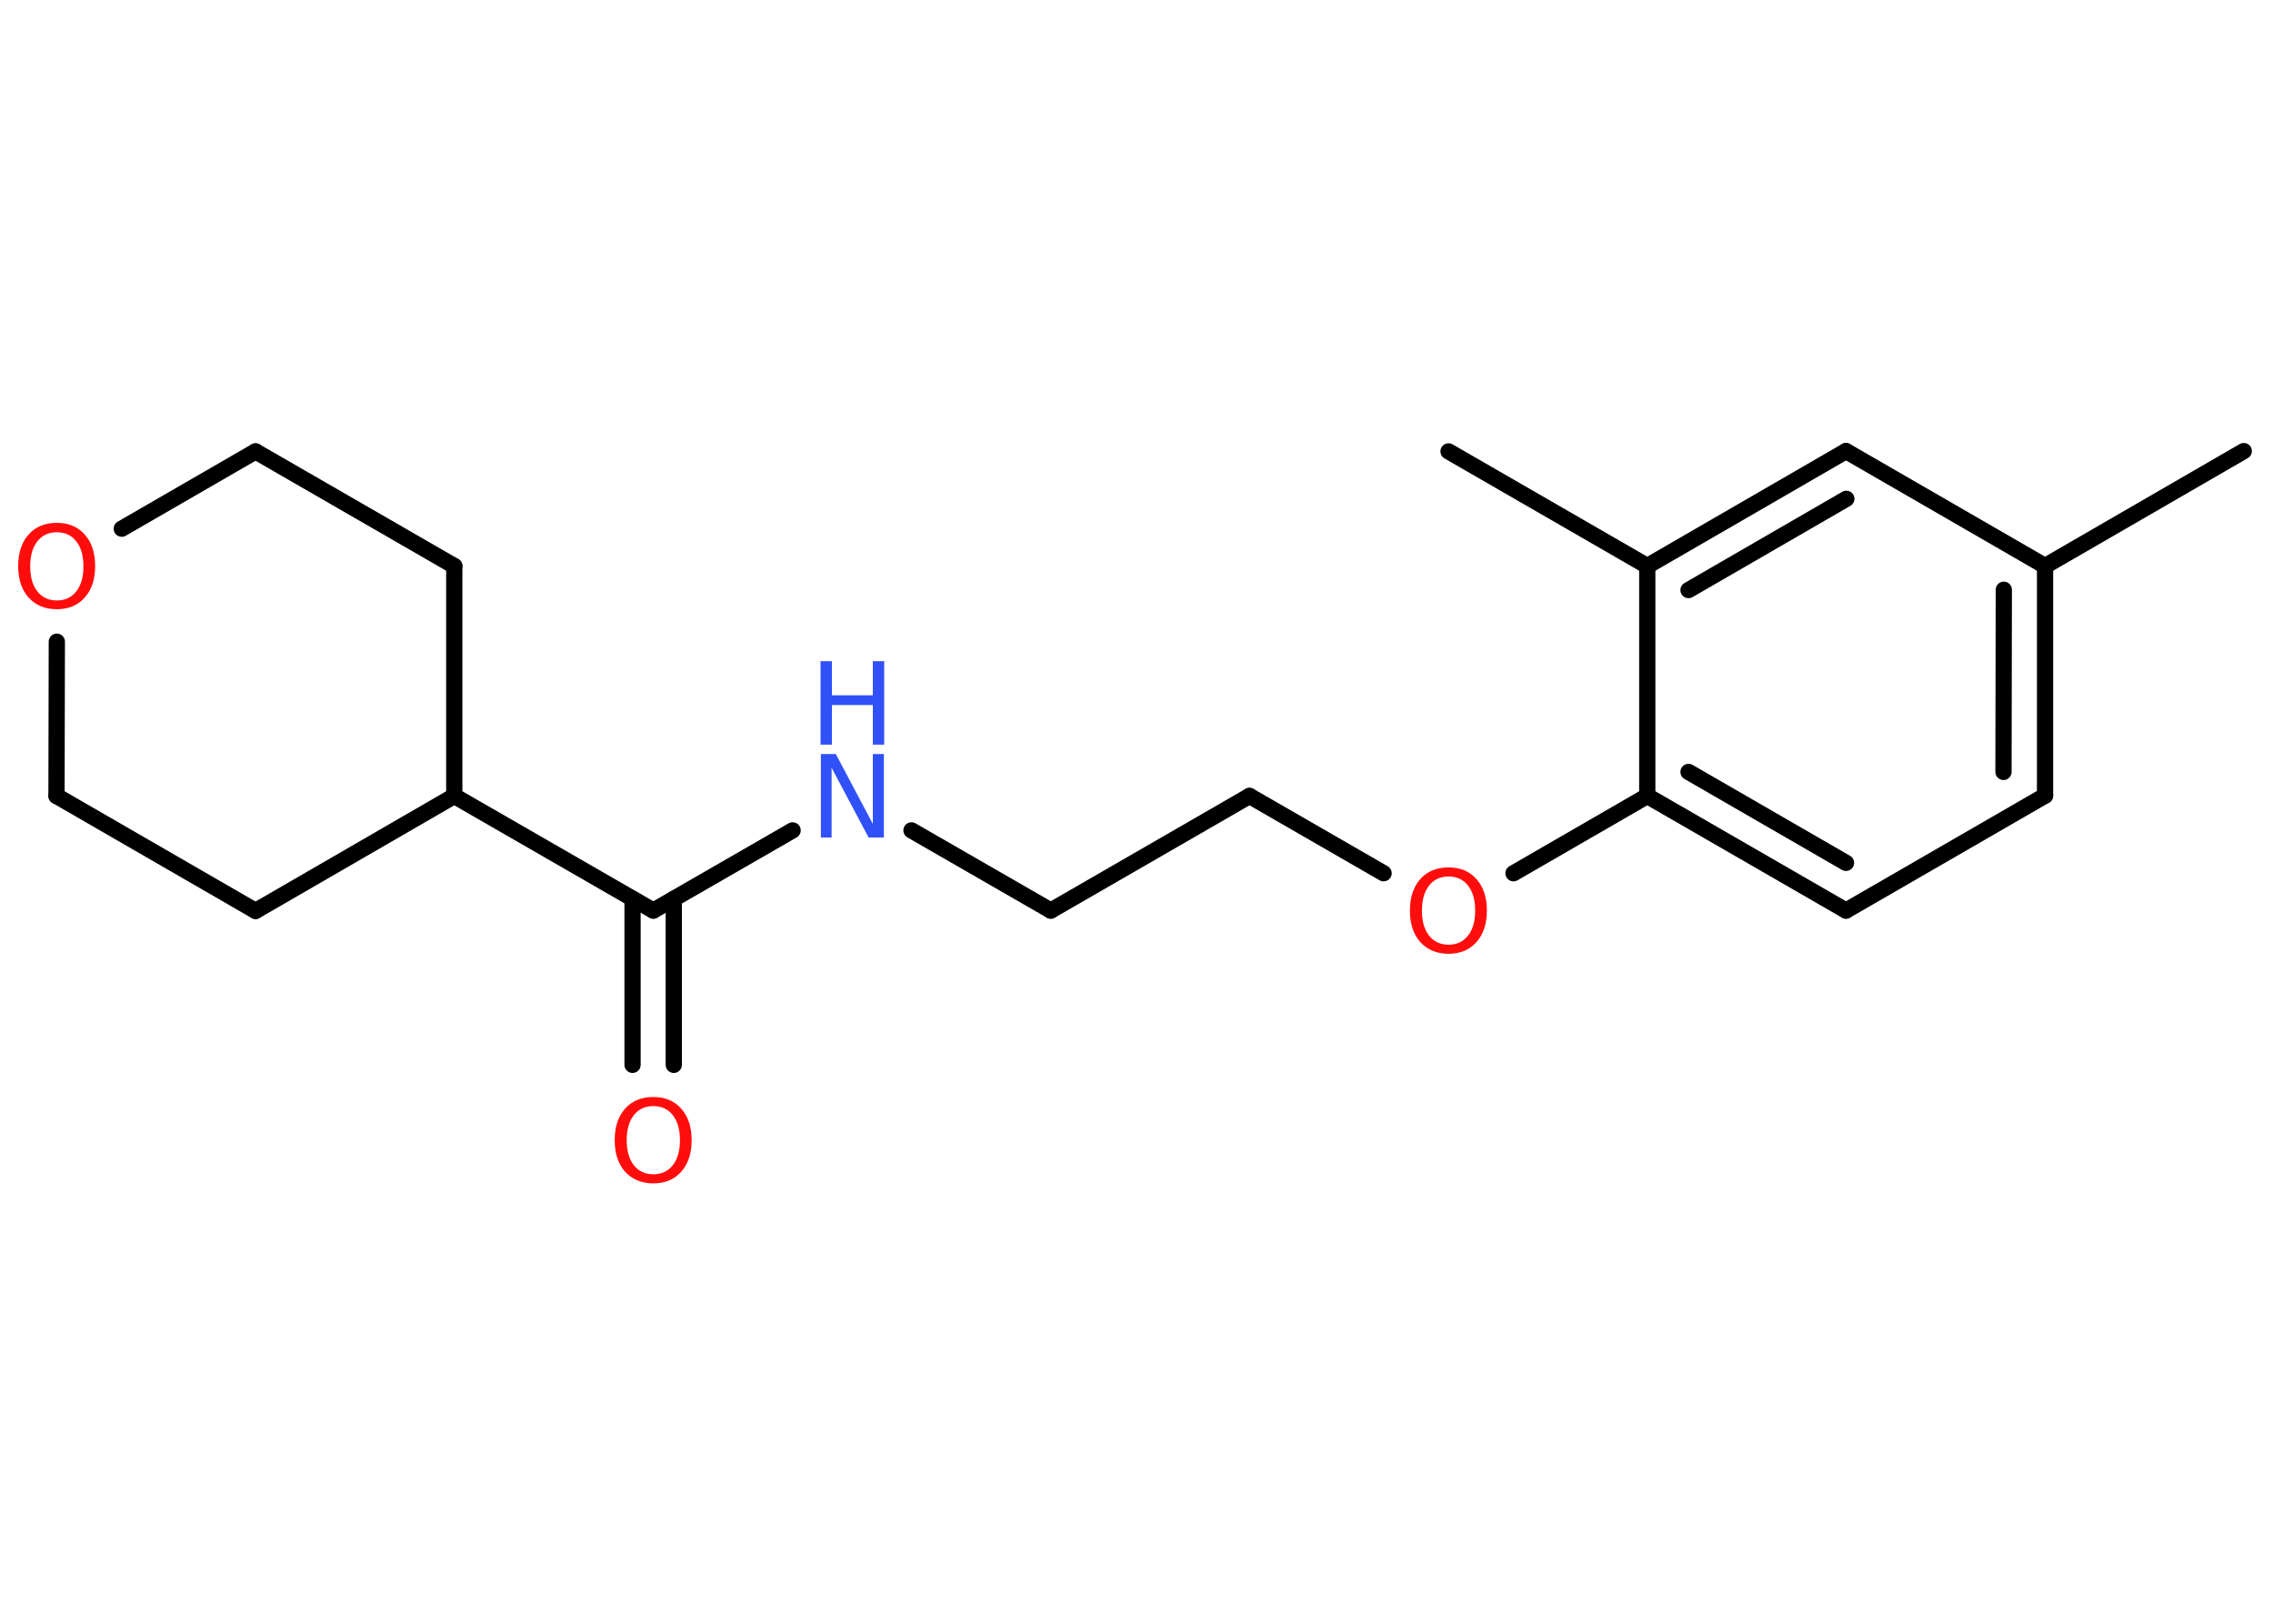 <?xml version='1.0' encoding='UTF-8'?>
<!DOCTYPE svg PUBLIC "-//W3C//DTD SVG 1.1//EN" "http://www.w3.org/Graphics/SVG/1.1/DTD/svg11.dtd">
<svg version='1.2' xmlns='http://www.w3.org/2000/svg' xmlns:xlink='http://www.w3.org/1999/xlink' width='70.0mm' height='50.0mm' viewBox='0 0 70.0 50.0'>
  <desc>Generated by the Chemistry Development Kit (http://github.com/cdk)</desc>
  <g stroke-linecap='round' stroke-linejoin='round' stroke='#000000' stroke-width='.5' fill='#FF0D0D'>
    <rect x='.0' y='.0' width='70.0' height='50.0' fill='#FFFFFF' stroke='none'/>
    <g id='mol1' class='mol'>
      <line id='mol1bnd1' class='bond' x1='69.1' y1='13.89' x2='62.98' y2='17.43'/>
      <g id='mol1bnd2' class='bond'>
        <line x1='62.98' y1='24.5' x2='62.98' y2='17.43'/>
        <line x1='61.7' y1='23.77' x2='61.71' y2='18.16'/>
      </g>
      <line id='mol1bnd3' class='bond' x1='62.98' y1='24.5' x2='56.85' y2='28.04'/>
      <g id='mol1bnd4' class='bond'>
        <line x1='50.73' y1='24.51' x2='56.85' y2='28.04'/>
        <line x1='52.0' y1='23.77' x2='56.85' y2='26.57'/>
      </g>
      <line id='mol1bnd5' class='bond' x1='50.73' y1='24.51' x2='46.61' y2='26.89'/>
      <line id='mol1bnd6' class='bond' x1='42.61' y1='26.89' x2='38.48' y2='24.51'/>
      <line id='mol1bnd7' class='bond' x1='38.48' y1='24.51' x2='32.36' y2='28.04'/>
      <line id='mol1bnd8' class='bond' x1='32.36' y1='28.04' x2='28.07' y2='25.57'/>
      <line id='mol1bnd9' class='bond' x1='24.41' y1='25.57' x2='20.12' y2='28.04'/>
      <g id='mol1bnd10' class='bond'>
        <line x1='20.75' y1='27.68' x2='20.75' y2='32.79'/>
        <line x1='19.48' y1='27.68' x2='19.48' y2='32.79'/>
      </g>
      <line id='mol1bnd11' class='bond' x1='20.12' y1='28.04' x2='13.99' y2='24.51'/>
      <line id='mol1bnd12' class='bond' x1='13.99' y1='24.51' x2='7.87' y2='28.05'/>
      <line id='mol1bnd13' class='bond' x1='7.87' y1='28.05' x2='1.74' y2='24.51'/>
      <line id='mol1bnd14' class='bond' x1='1.74' y1='24.51' x2='1.75' y2='19.76'/>
      <line id='mol1bnd15' class='bond' x1='3.75' y1='16.28' x2='7.87' y2='13.9'/>
      <line id='mol1bnd16' class='bond' x1='7.87' y1='13.9' x2='13.99' y2='17.43'/>
      <line id='mol1bnd17' class='bond' x1='13.99' y1='24.51' x2='13.99' y2='17.43'/>
      <line id='mol1bnd18' class='bond' x1='50.73' y1='24.51' x2='50.73' y2='17.43'/>
      <line id='mol1bnd19' class='bond' x1='50.73' y1='17.43' x2='44.61' y2='13.9'/>
      <g id='mol1bnd20' class='bond'>
        <line x1='56.85' y1='13.89' x2='50.73' y2='17.43'/>
        <line x1='56.86' y1='15.36' x2='52.0' y2='18.17'/>
      </g>
      <line id='mol1bnd21' class='bond' x1='62.98' y1='17.43' x2='56.85' y2='13.89'/>
      <path id='mol1atm6' class='atom' d='M44.61 26.99q-.38 .0 -.6 .28q-.22 .28 -.22 .77q.0 .49 .22 .77q.22 .28 .6 .28q.38 .0 .6 -.28q.22 -.28 .22 -.77q.0 -.49 -.22 -.77q-.22 -.28 -.6 -.28zM44.61 26.71q.54 .0 .86 .36q.32 .36 .32 .97q.0 .61 -.32 .97q-.32 .36 -.86 .36q-.54 .0 -.87 -.36q-.32 -.36 -.32 -.97q.0 -.61 .32 -.97q.32 -.36 .87 -.36z' stroke='none'/>
      <g id='mol1atm9' class='atom'>
        <path d='M25.27 23.22h.47l1.14 2.15v-2.15h.34v2.57h-.47l-1.14 -2.15v2.15h-.33v-2.57z' stroke='none' fill='#3050F8'/>
        <path d='M25.27 20.36h.35v1.05h1.26v-1.05h.35v2.57h-.35v-1.22h-1.26v1.22h-.35v-2.57z' stroke='none' fill='#3050F8'/>
      </g>
      <path id='mol1atm11' class='atom' d='M20.12 34.06q-.38 .0 -.6 .28q-.22 .28 -.22 .77q.0 .49 .22 .77q.22 .28 .6 .28q.38 .0 .6 -.28q.22 -.28 .22 -.77q.0 -.49 -.22 -.77q-.22 -.28 -.6 -.28zM20.12 33.78q.54 .0 .86 .36q.32 .36 .32 .97q.0 .61 -.32 .97q-.32 .36 -.86 .36q-.54 .0 -.87 -.36q-.32 -.36 -.32 -.97q.0 -.61 .32 -.97q.32 -.36 .87 -.36z' stroke='none'/>
      <path id='mol1atm15' class='atom' d='M1.75 16.39q-.38 .0 -.6 .28q-.22 .28 -.22 .77q.0 .49 .22 .77q.22 .28 .6 .28q.38 .0 .6 -.28q.22 -.28 .22 -.77q.0 -.49 -.22 -.77q-.22 -.28 -.6 -.28zM1.75 16.1q.54 .0 .86 .36q.32 .36 .32 .97q.0 .61 -.32 .97q-.32 .36 -.86 .36q-.54 .0 -.87 -.36q-.32 -.36 -.32 -.97q.0 -.61 .32 -.97q.32 -.36 .87 -.36z' stroke='none'/>
    </g>
  </g>
</svg>
